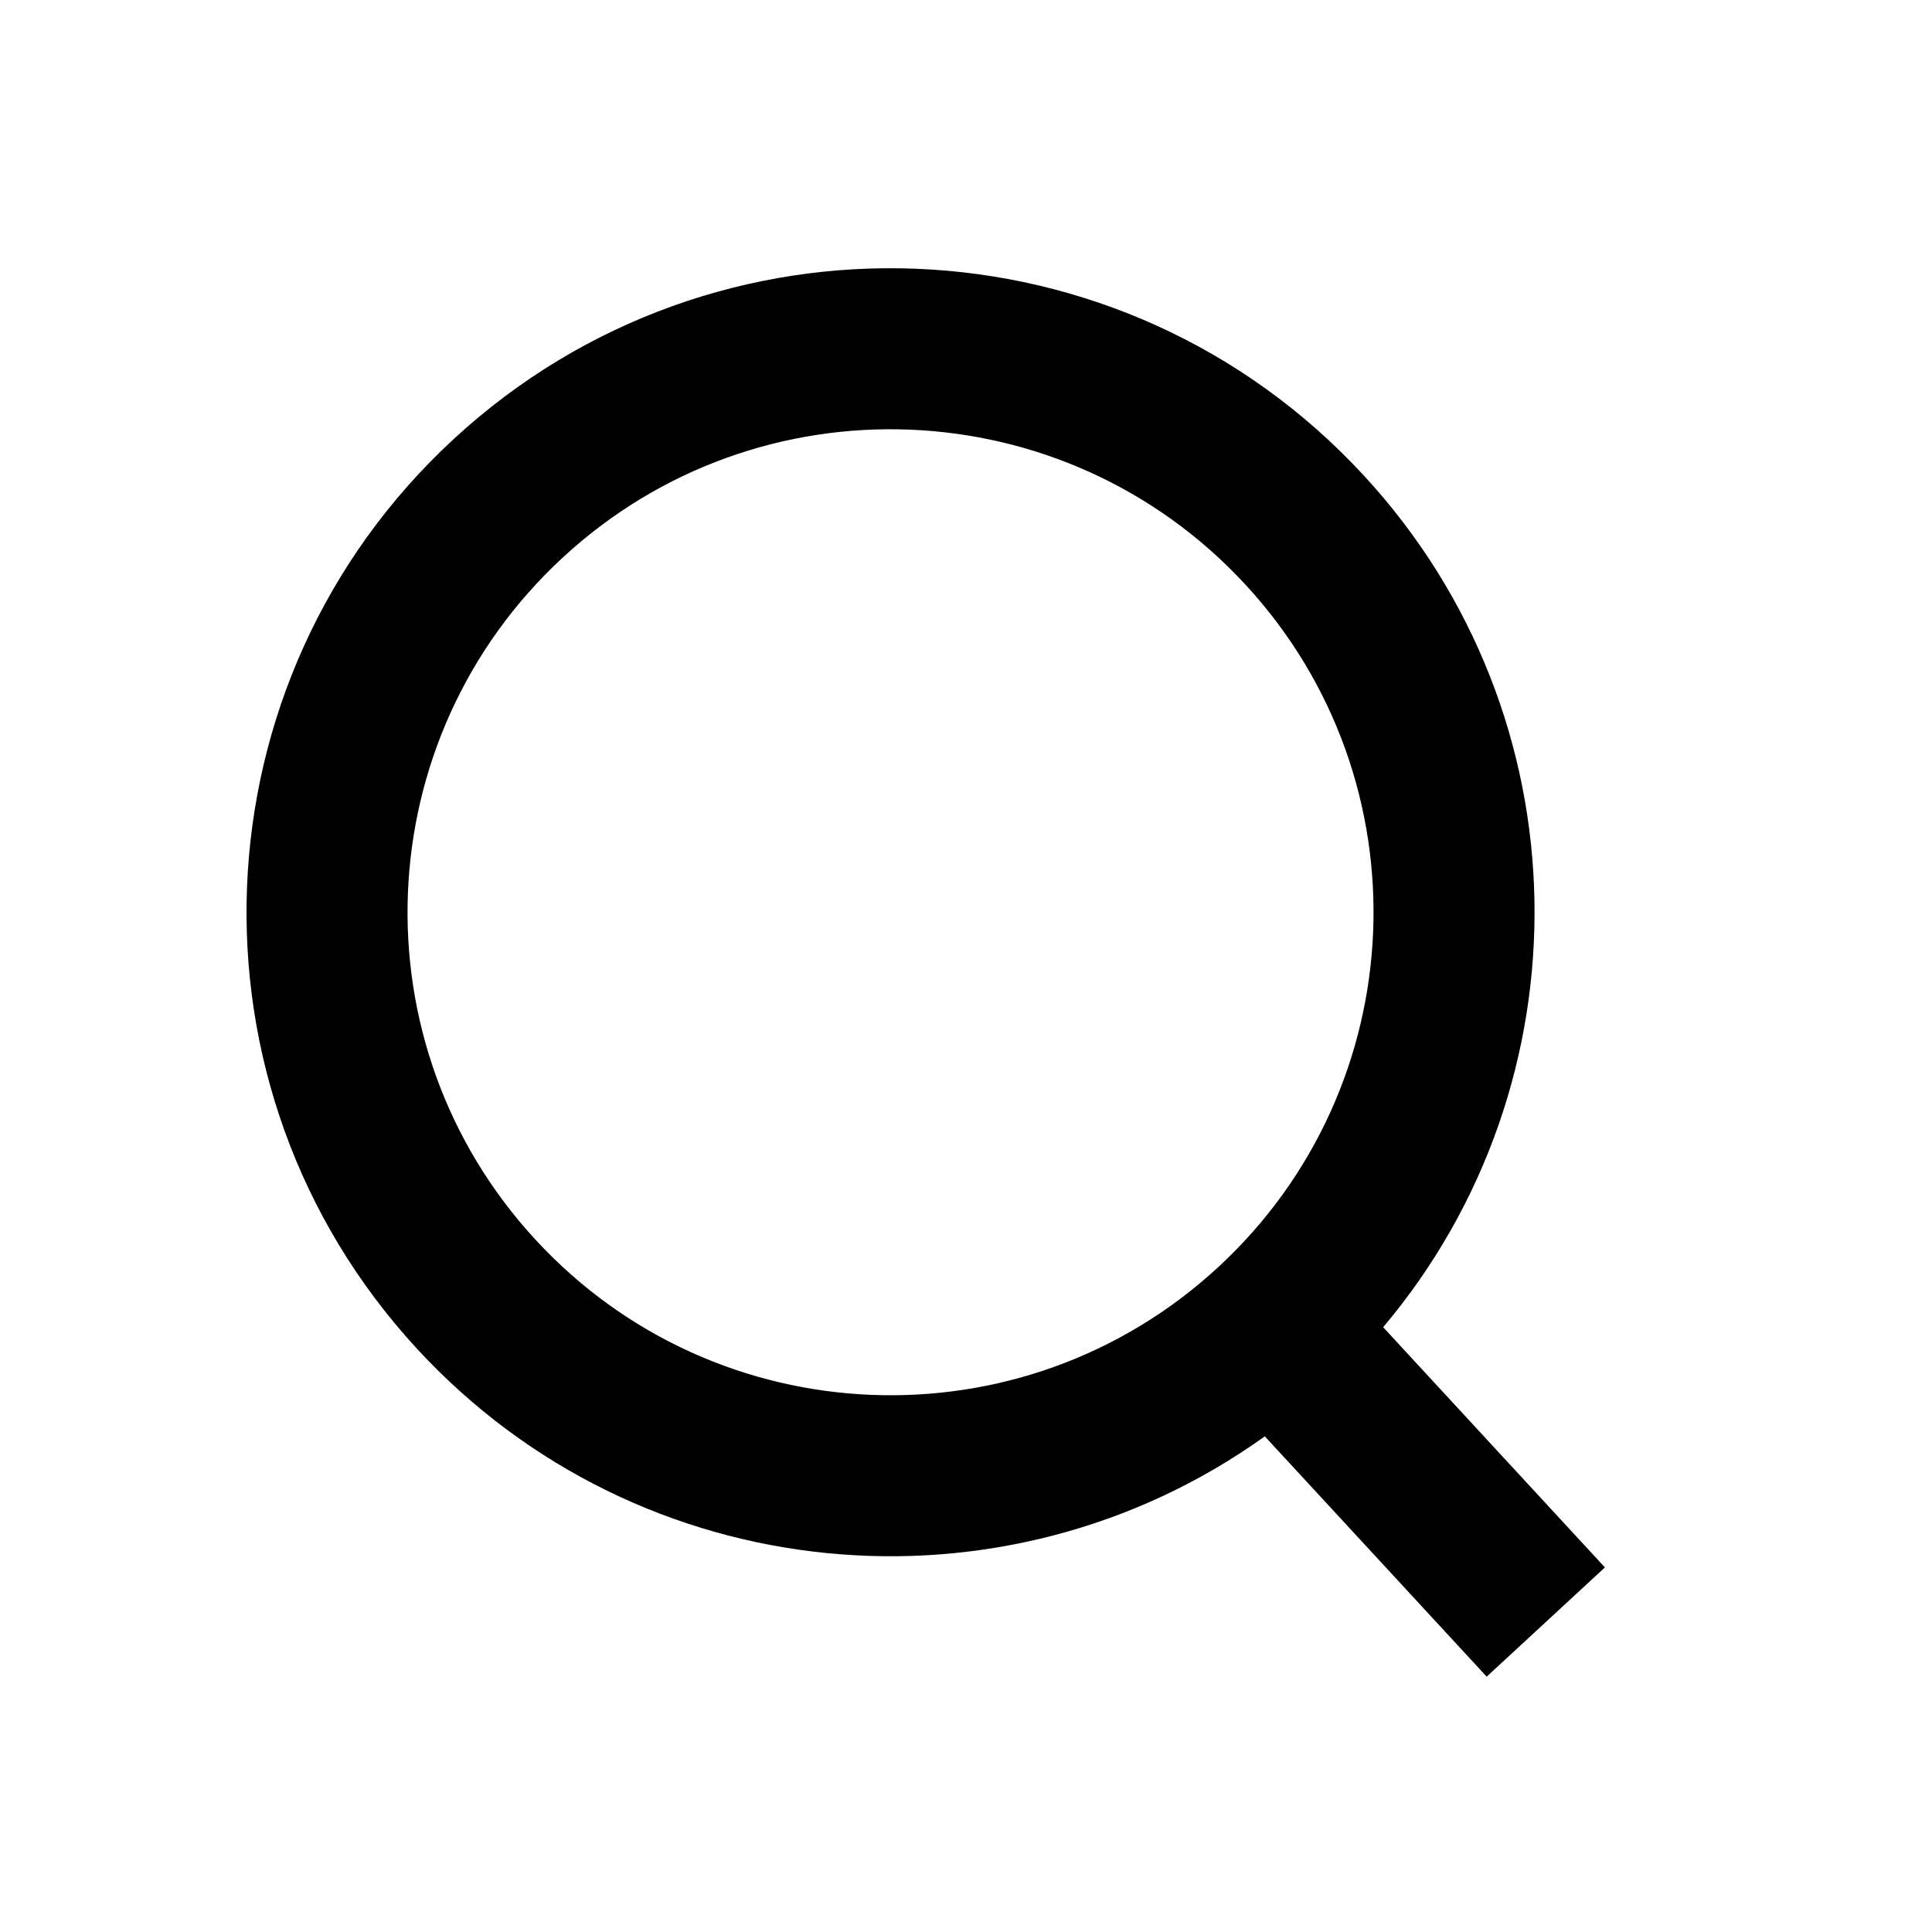 <svg width="24" height="24" viewBox="0 0 24 24" fill="none" xmlns="http://www.w3.org/2000/svg">
<path fill-rule="evenodd" clip-rule="evenodd" d="M15.471 7.262C17.719 9.697 17.567 13.493 15.133 15.741C12.698 17.989 8.902 17.837 6.654 15.402C4.406 12.967 4.558 9.172 6.993 6.924C9.427 4.676 13.223 4.828 15.471 7.262ZM17.182 16.487C19.748 13.448 19.708 8.903 16.941 5.906C13.944 2.659 8.882 2.457 5.636 5.454C2.39 8.451 2.187 13.513 5.184 16.759C7.952 19.756 12.479 20.159 15.712 17.843L18.468 20.828L19.937 19.471L17.182 16.487Z" fill="currentColor"/>
</svg>
